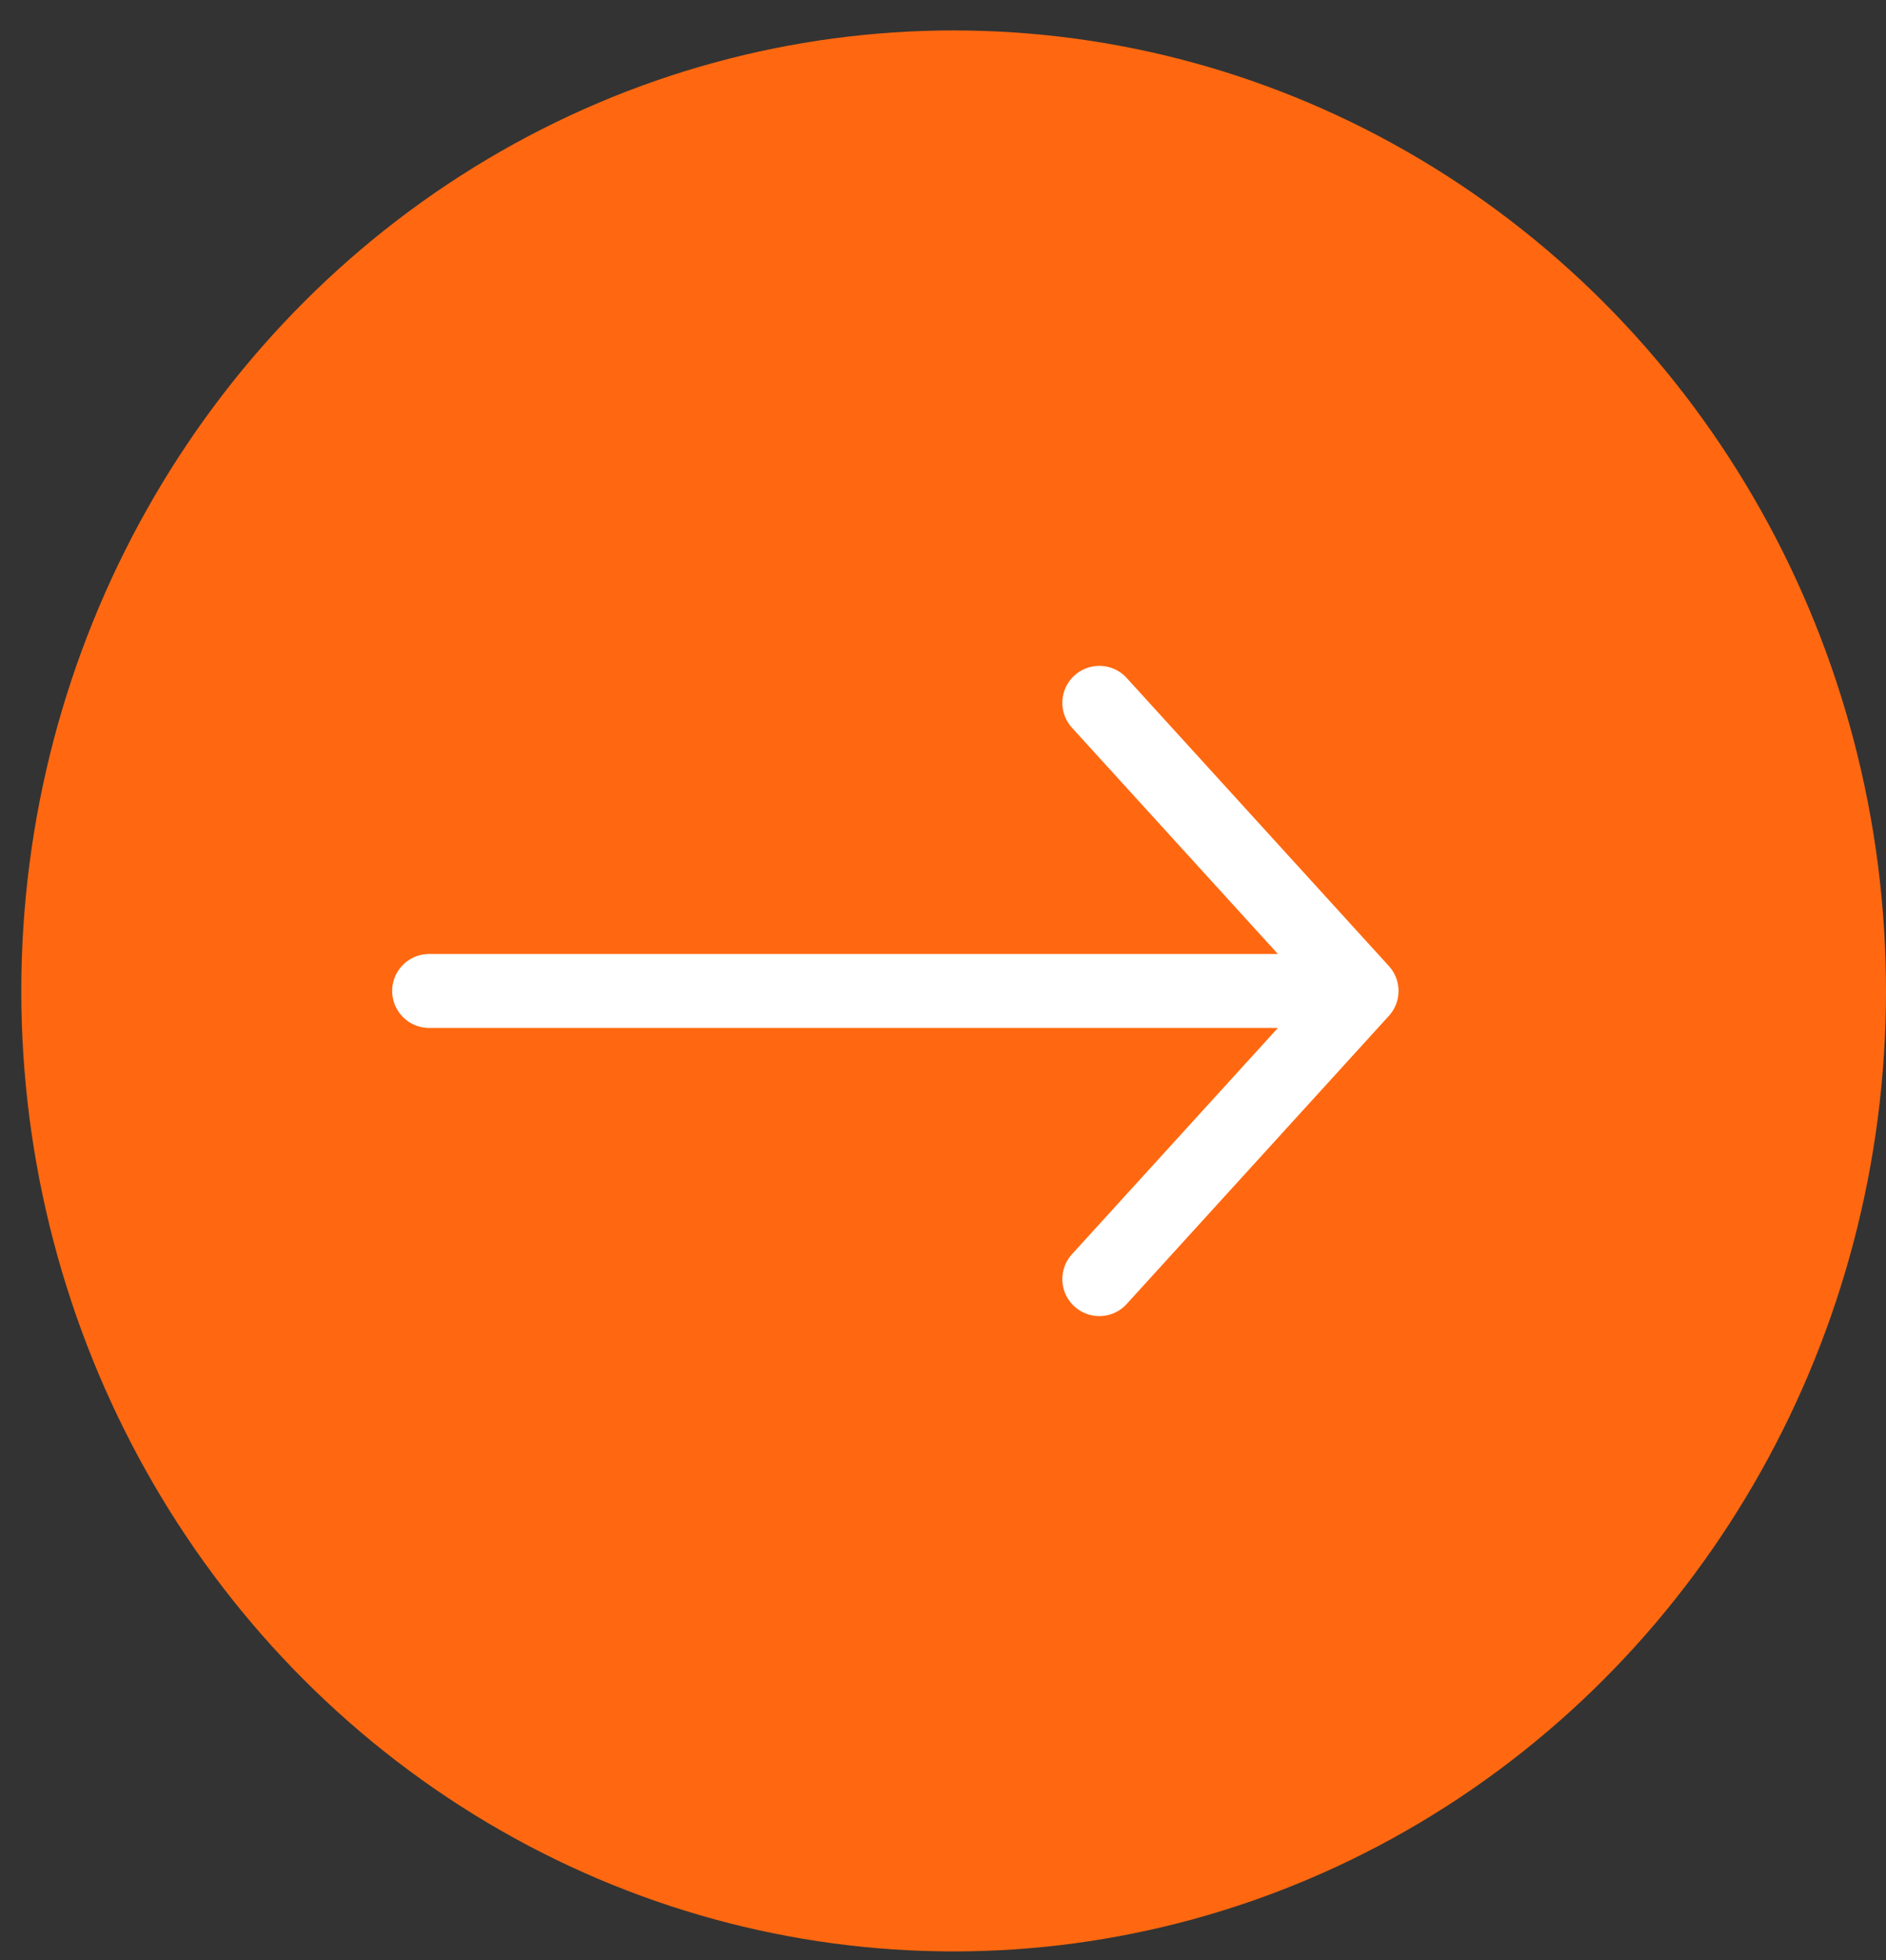 <svg width="51" height="53" viewBox="0 0 51 53" fill="none" xmlns="http://www.w3.org/2000/svg">
<rect x="0" y="0" width="51" height="53" fill="#333333" stroke="none"/>
<ellipse cx="25.788" cy="26.795" rx="25.212" ry="25.972" fill="#FF6810"/>
<path d="M29.727 19.005L36.818 26.796M36.818 26.796L29.727 34.588M36.818 26.796H11.605" stroke="white" stroke-width="2" stroke-linecap="round" stroke-linejoin="round"/>
</svg>
